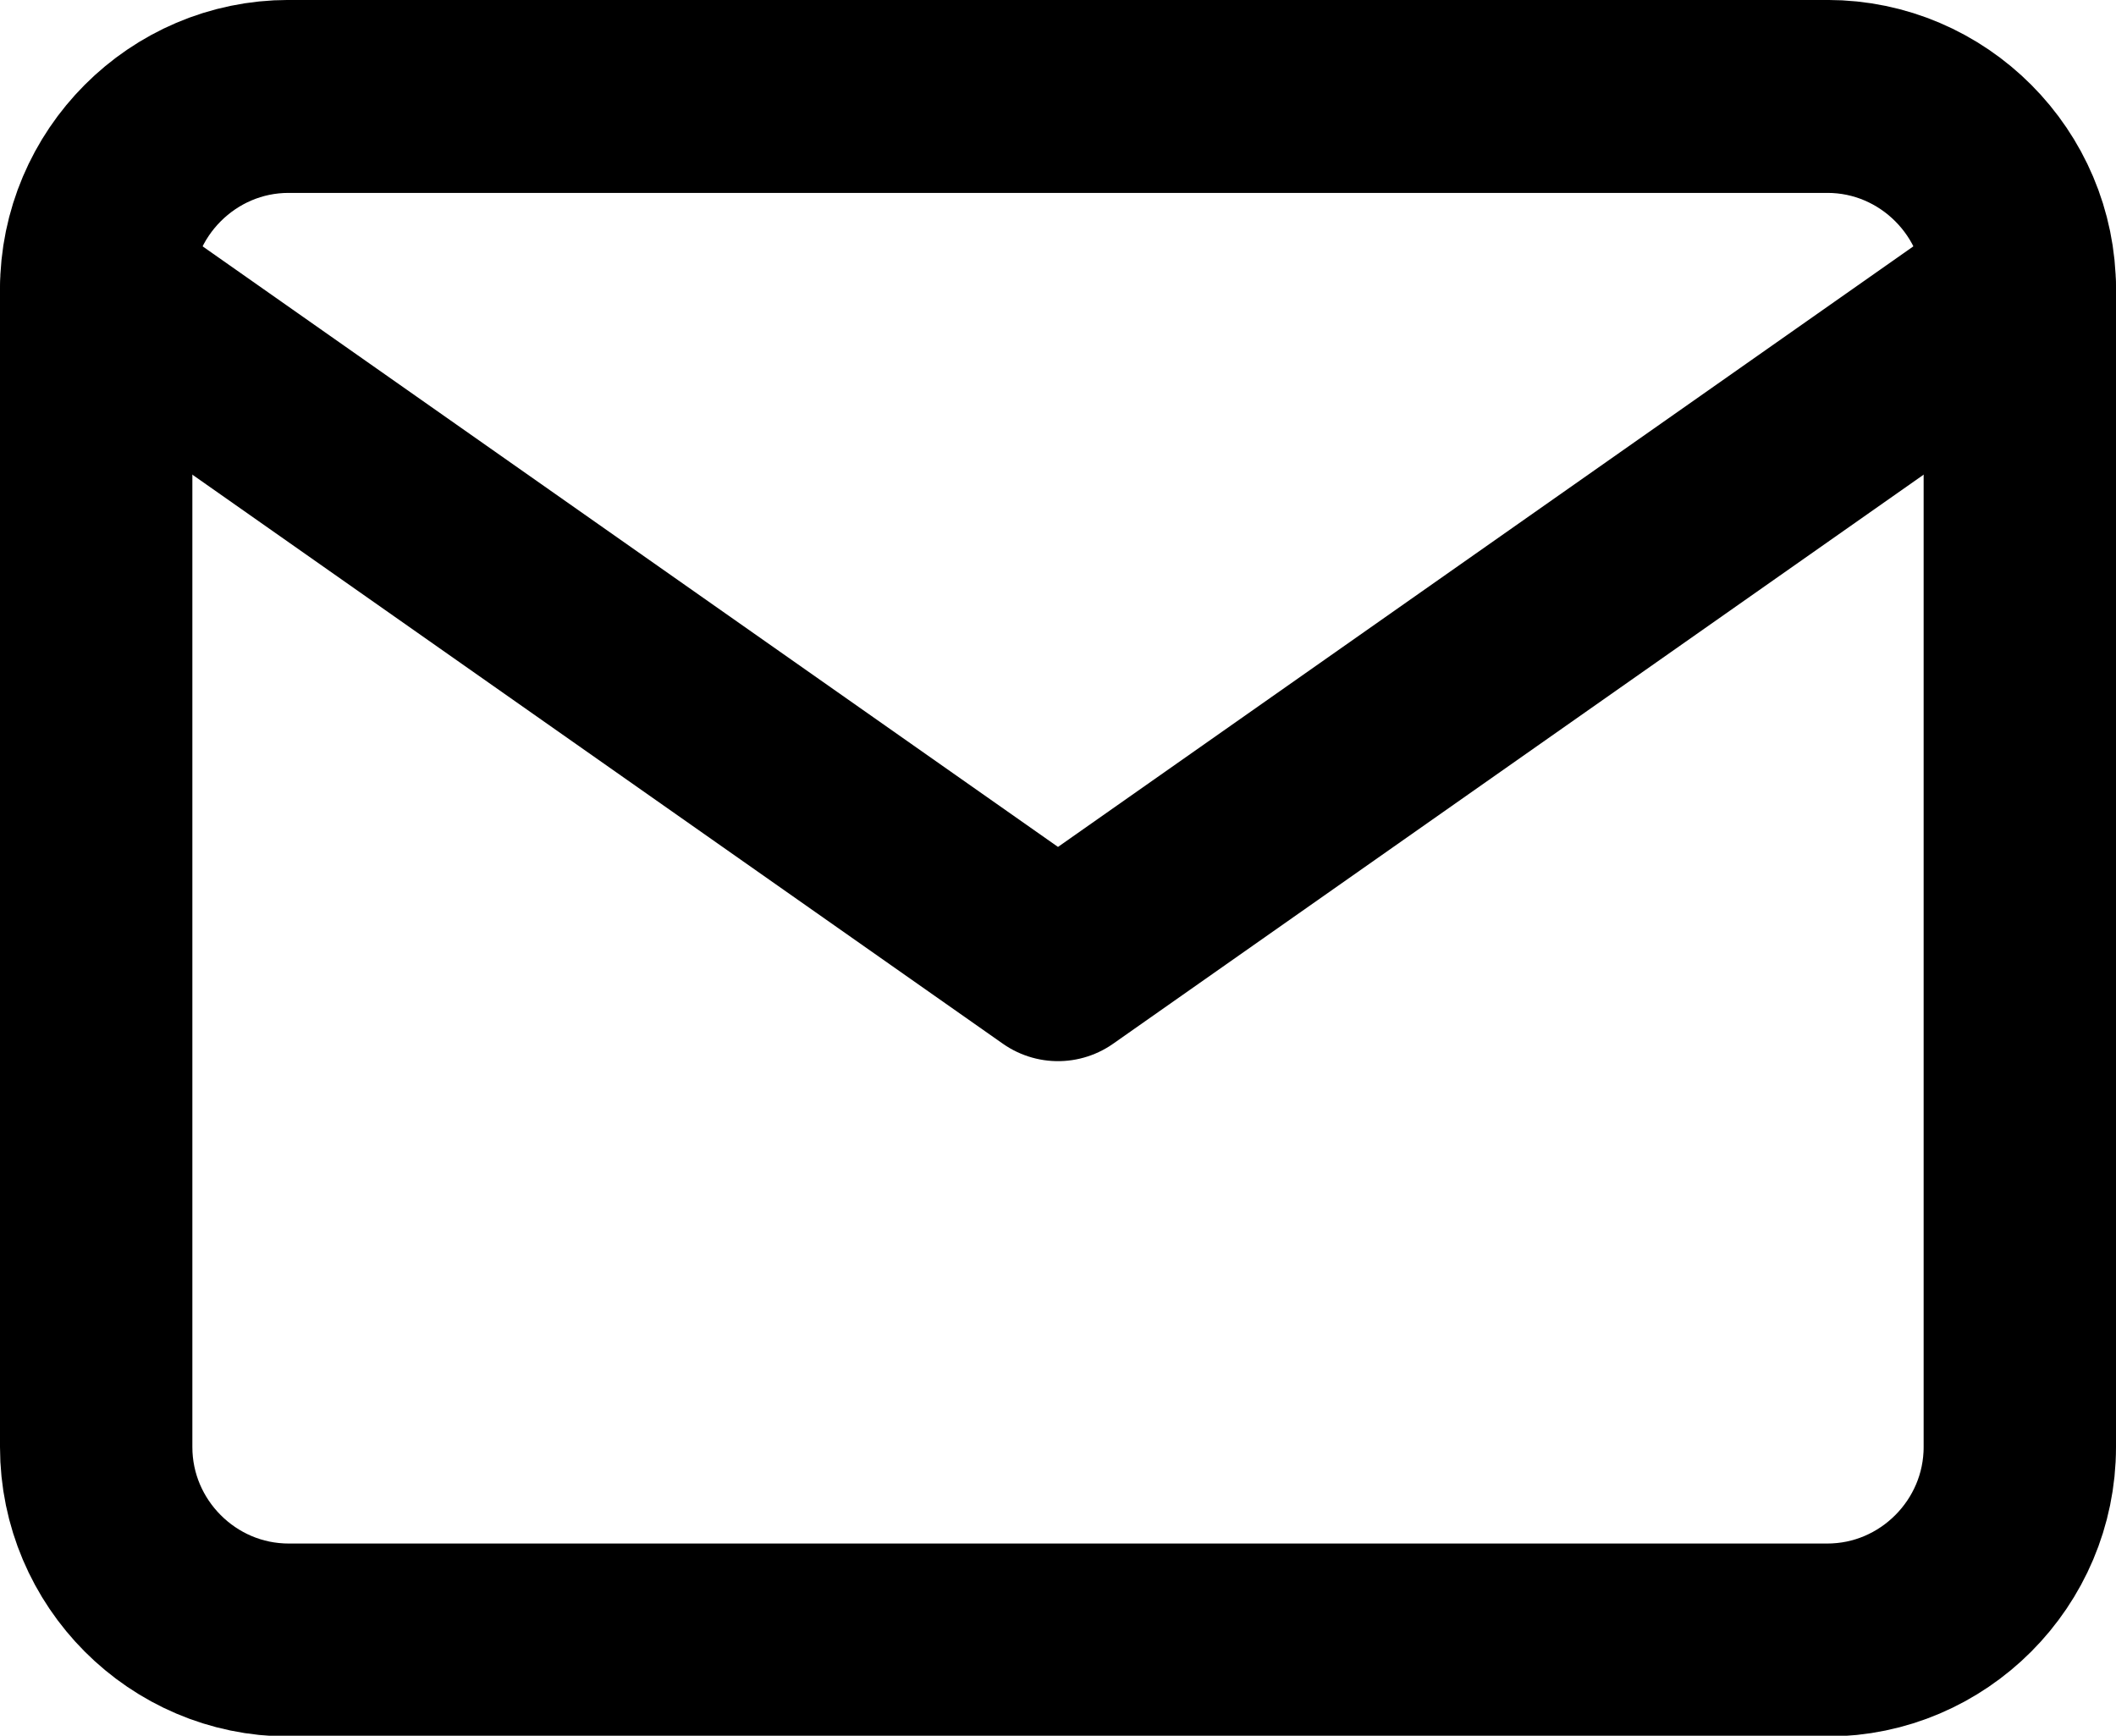 <svg width="612" height="502" xmlns="http://www.w3.org/2000/svg" xmlns:xlink="http://www.w3.org/1999/xlink" overflow="hidden"><defs><clipPath id="clip0"><rect x="334" y="109" width="612" height="502"/></clipPath></defs><g clip-path="url(#clip0)" transform="translate(-334 -109)"><path d="M55.636 0 500.727 0C531.327 0 556.364 25.036 556.364 55.636L556.364 389.455C556.364 420.055 531.327 445.091 500.727 445.091L55.636 445.091C25.036 445.091 0 420.055 0 389.455L0 55.636C0 25.036 25.036 0 55.636 0Z" stroke="#000000" stroke-width="55.636" stroke-linecap="round" stroke-linejoin="round" fill="none" fill-rule="evenodd" transform="matrix(1 0 0 1.003 361.818 136.889)"/><path d="M556.364 55.636 278.182 250.364 0 55.636" stroke="#000000" stroke-width="55.636" stroke-linecap="round" stroke-linejoin="round" fill="none" fill-rule="evenodd" transform="matrix(1 0 0 1.003 361.818 136.889)"/></g></svg>